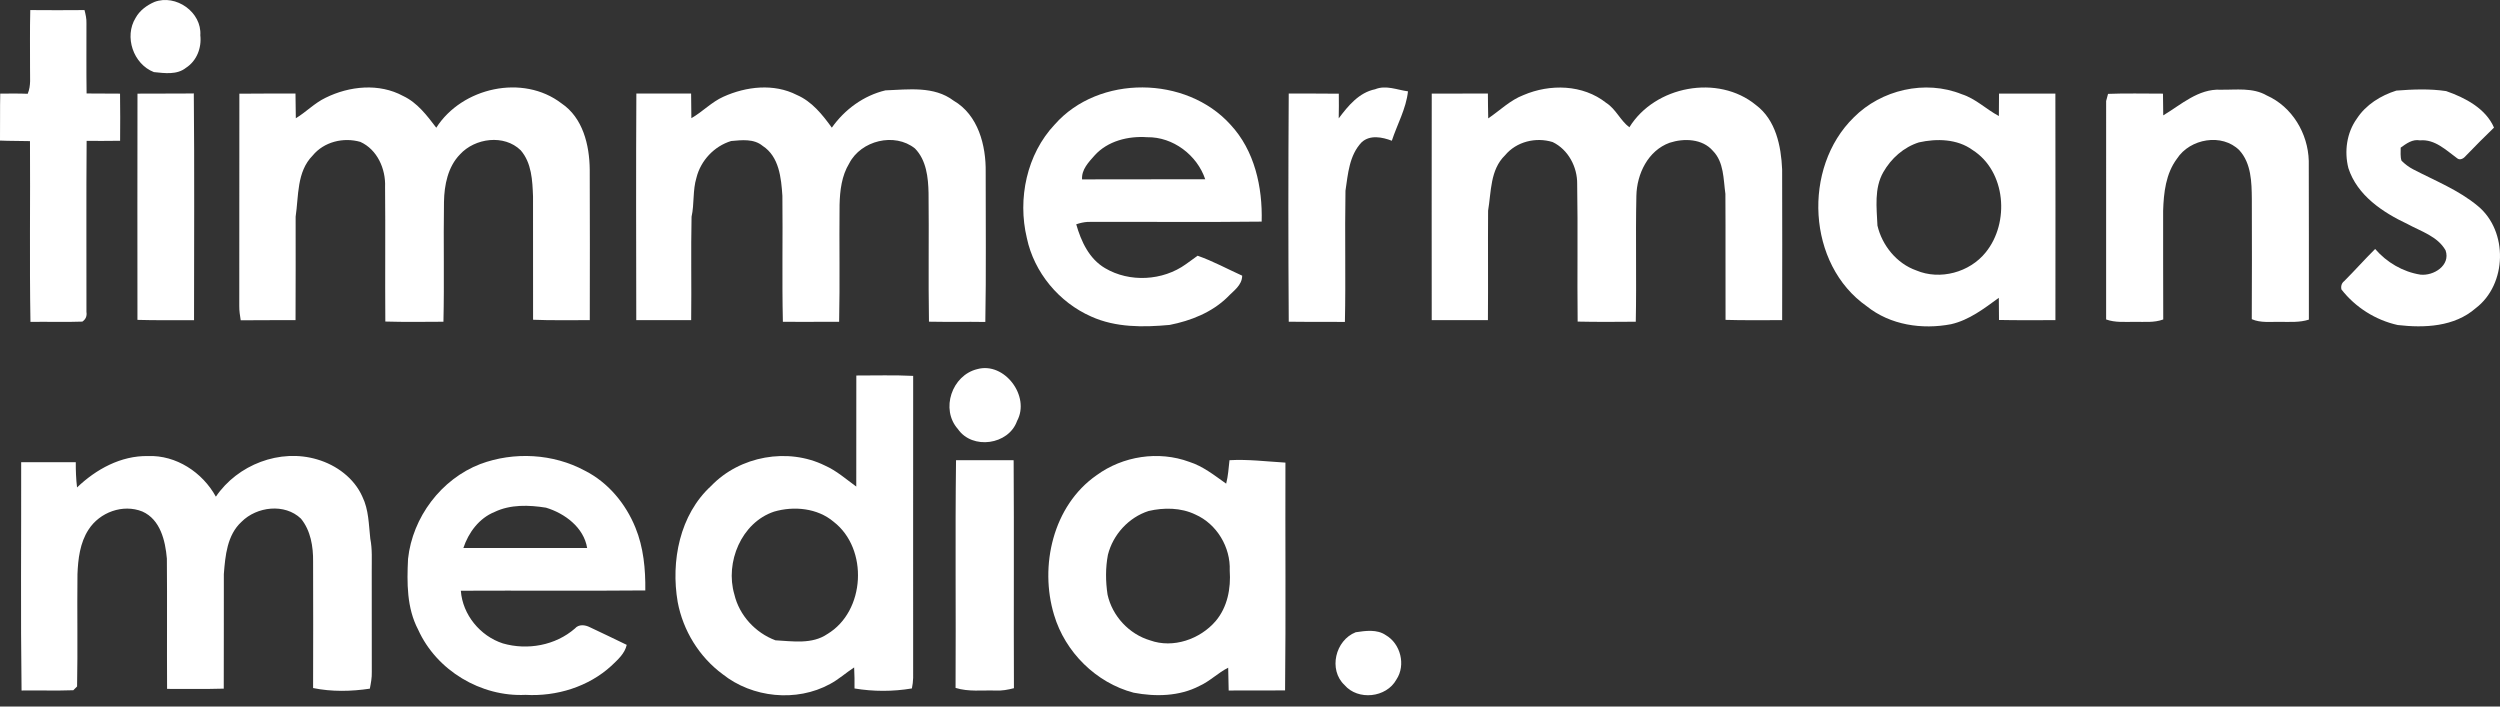 <svg width="138" height="39" viewBox="0 0 138 39" fill="none" xmlns="http://www.w3.org/2000/svg">
<rect x="0" y="0" width="138" height="39" fill="#333333" stroke="none"/>
<path d="M8.527 0.106C9.712 -0.337 11.145 0.672 11.058 1.95C11.137 2.639 10.861 3.36 10.267 3.742C9.768 4.143 9.085 4.039 8.495 3.98C7.356 3.539 6.844 2.02 7.486 0.986C7.712 0.576 8.105 0.29 8.527 0.106Z" fill="white"/>
<path d="M1.671 0.556C2.669 0.564 3.667 0.566 4.665 0.556C4.725 0.794 4.782 1.035 4.772 1.283C4.775 2.575 4.761 3.868 4.78 5.16C5.394 5.164 6.01 5.164 6.626 5.169C6.642 6.035 6.635 6.902 6.63 7.771C6.015 7.779 5.398 7.78 4.782 7.777C4.757 10.926 4.777 14.074 4.772 17.223C4.807 17.448 4.733 17.625 4.547 17.753C3.592 17.788 2.636 17.753 1.681 17.768C1.624 14.442 1.676 11.116 1.655 7.79C1.103 7.775 0.55 7.784 0 7.759C0.011 6.896 -0.007 6.03 0.013 5.167C0.517 5.167 1.023 5.155 1.528 5.177C1.724 4.727 1.647 4.233 1.658 3.758C1.661 2.691 1.643 1.623 1.671 0.556Z" fill="white"/>
<path d="M17.968 5.399C19.284 4.747 20.927 4.576 22.254 5.299C23.04 5.668 23.57 6.379 24.082 7.05C25.499 4.829 28.866 4.071 30.995 5.706C32.177 6.499 32.538 8.009 32.553 9.35C32.566 12.124 32.56 14.899 32.556 17.672C31.512 17.665 30.468 17.695 29.426 17.65C29.423 15.381 29.429 13.111 29.423 10.842C29.39 9.962 29.349 8.996 28.743 8.296C27.832 7.403 26.22 7.615 25.391 8.523C24.723 9.207 24.524 10.215 24.508 11.141C24.473 13.348 24.529 15.554 24.478 17.76C23.41 17.765 22.339 17.782 21.27 17.749C21.251 15.271 21.28 12.796 21.256 10.319C21.298 9.33 20.829 8.255 19.89 7.832C18.957 7.567 17.887 7.822 17.258 8.587C16.373 9.483 16.49 10.815 16.319 11.962C16.318 13.865 16.326 15.769 16.314 17.672C15.305 17.678 14.297 17.667 13.287 17.68C13.245 17.419 13.205 17.158 13.208 16.893C13.215 12.986 13.205 9.079 13.213 5.172C14.246 5.157 15.278 5.169 16.311 5.162C16.318 5.617 16.319 6.073 16.329 6.528C16.899 6.185 17.363 5.688 17.968 5.399Z" fill="white"/>
<path d="M39.935 5.338C41.193 4.77 42.716 4.594 43.982 5.24C44.818 5.599 45.399 6.33 45.917 7.047C46.622 6.044 47.679 5.271 48.877 4.988C50.141 4.942 51.556 4.736 52.638 5.556C53.998 6.343 54.433 8.032 54.41 9.503C54.406 12.259 54.441 15.015 54.39 17.772C53.354 17.755 52.317 17.778 51.279 17.757C51.238 15.39 51.284 13.021 51.256 10.654C51.238 9.795 51.136 8.836 50.504 8.194C49.383 7.298 47.531 7.753 46.88 9.014C46.459 9.7 46.364 10.517 46.344 11.305C46.32 13.457 46.367 15.61 46.32 17.762C45.284 17.77 44.25 17.763 43.215 17.765C43.161 15.447 43.215 13.129 43.188 10.811C43.123 9.825 43.01 8.643 42.097 8.052C41.612 7.648 40.942 7.732 40.359 7.784C39.425 8.068 38.681 8.861 38.445 9.807C38.23 10.508 38.333 11.253 38.174 11.964C38.133 13.865 38.177 15.769 38.153 17.672C37.142 17.675 36.132 17.672 35.122 17.673C35.116 13.503 35.104 9.334 35.127 5.164C36.135 5.164 37.142 5.167 38.149 5.162C38.156 5.615 38.158 6.069 38.164 6.523C38.785 6.17 39.279 5.63 39.935 5.338Z" fill="white"/>
<path d="M58.223 6.87C60.653 4.115 65.479 4.171 67.92 6.878C69.257 8.308 69.697 10.329 69.644 12.233C66.439 12.272 63.235 12.236 60.031 12.249C59.817 12.266 59.61 12.31 59.408 12.382C59.678 13.325 60.119 14.287 60.999 14.802C62.352 15.605 64.186 15.503 65.46 14.584C65.678 14.431 65.893 14.272 66.109 14.116C66.958 14.413 67.749 14.848 68.569 15.217C68.562 15.758 68.088 16.051 67.756 16.404C66.894 17.248 65.73 17.706 64.565 17.936C63.11 18.069 61.592 18.087 60.234 17.473C58.461 16.692 57.081 15.04 56.682 13.139C56.161 10.972 56.675 8.51 58.223 6.87ZM60.423 8.579C60.09 8.955 59.694 9.36 59.73 9.902C61.996 9.889 64.263 9.907 66.528 9.894C66.077 8.557 64.75 7.551 63.324 7.574C62.281 7.5 61.144 7.779 60.423 8.579Z" fill="white"/>
<path d="M75.907 4.927C76.507 4.681 77.12 4.963 77.721 5.042C77.619 5.998 77.126 6.863 76.829 7.769C76.301 7.567 75.624 7.429 75.163 7.853C74.477 8.572 74.409 9.598 74.27 10.528C74.227 12.942 74.29 15.357 74.239 17.77C73.205 17.758 72.172 17.775 71.139 17.758C71.11 13.561 71.112 9.363 71.138 5.164C72.059 5.167 72.98 5.159 73.902 5.172C73.904 5.625 73.912 6.08 73.897 6.534C74.413 5.845 75.015 5.108 75.907 4.927Z" fill="white"/>
<path d="M84.093 5.249C85.559 4.621 87.375 4.657 88.662 5.678C89.199 6.021 89.44 6.65 89.941 7.027C91.346 4.745 94.836 4.079 96.929 5.799C98.026 6.617 98.318 8.063 98.374 9.352C98.384 12.124 98.379 14.899 98.375 17.672C97.333 17.668 96.291 17.689 95.25 17.657C95.24 15.339 95.258 13.019 95.242 10.701C95.127 9.889 95.168 8.951 94.549 8.324C93.968 7.651 92.95 7.625 92.167 7.879C90.968 8.311 90.351 9.605 90.328 10.813C90.279 13.127 90.341 15.444 90.295 17.759C89.225 17.768 88.155 17.776 87.086 17.752C87.056 15.219 87.104 12.686 87.06 10.155C87.073 9.219 86.567 8.254 85.704 7.841C84.779 7.557 83.708 7.814 83.079 8.572C82.251 9.373 82.32 10.583 82.143 11.629C82.128 13.641 82.15 15.656 82.133 17.67C81.099 17.676 80.065 17.673 79.031 17.672C79.029 13.503 79.026 9.335 79.032 5.166C80.065 5.162 81.097 5.166 82.132 5.164C82.136 5.62 82.138 6.078 82.15 6.535C82.793 6.101 83.355 5.532 84.093 5.249Z" fill="white"/>
<path d="M102.325 6.484C103.847 4.952 106.272 4.389 108.288 5.2C109.059 5.445 109.637 6.033 110.338 6.405C110.341 5.993 110.34 5.579 110.346 5.167C111.382 5.164 112.42 5.162 113.457 5.167C113.465 9.335 113.462 13.504 113.459 17.672C112.42 17.67 111.382 17.685 110.345 17.662C110.341 17.253 110.341 16.846 110.335 16.439C109.522 17.03 108.701 17.667 107.7 17.896C106.101 18.202 104.344 17.946 103.048 16.907C99.745 14.602 99.49 9.258 102.325 6.484ZM105.922 7.86C105.083 8.126 104.392 8.744 103.96 9.501C103.448 10.394 103.591 11.468 103.635 12.451C103.891 13.548 104.699 14.548 105.778 14.927C107.088 15.483 108.729 15.034 109.612 13.929C110.944 12.29 110.732 9.454 108.885 8.28C108.04 7.663 106.904 7.64 105.922 7.86Z" fill="white"/>
<path d="M119.411 6.369C120.399 5.778 121.35 4.89 122.579 4.952C123.431 4.965 124.356 4.821 125.127 5.27C126.528 5.894 127.404 7.368 127.444 8.88C127.458 11.801 127.445 14.723 127.45 17.643C126.936 17.809 126.395 17.765 125.866 17.767C125.339 17.755 124.794 17.835 124.298 17.619C124.311 15.406 124.306 13.195 124.301 10.983C124.292 10.057 124.272 9.023 123.614 8.296C122.655 7.337 120.89 7.651 120.173 8.754C119.552 9.581 119.436 10.635 119.405 11.637C119.409 13.636 119.4 15.634 119.411 17.634C118.901 17.824 118.354 17.758 117.824 17.767C117.298 17.763 116.762 17.816 116.258 17.634C116.262 13.615 116.261 9.595 116.259 5.576C116.285 5.477 116.338 5.28 116.364 5.182C117.372 5.139 118.385 5.174 119.396 5.169C119.405 5.569 119.406 5.968 119.411 6.369Z" fill="white"/>
<path d="M130.1 6.546C130.599 5.779 131.418 5.271 132.278 5.001C133.189 4.931 134.118 4.893 135.025 5.028C136.069 5.389 137.216 5.988 137.669 7.044C137.139 7.551 136.627 8.074 136.116 8.6C136.011 8.734 135.806 8.866 135.647 8.746C135.03 8.299 134.409 7.671 133.582 7.748C133.166 7.671 132.833 7.925 132.518 8.15C132.523 8.39 132.487 8.638 132.564 8.871C132.753 9.059 132.969 9.224 133.209 9.348C134.421 9.979 135.721 10.491 136.78 11.374C138.459 12.76 138.393 15.701 136.656 17.015C135.481 18.042 133.826 18.113 132.352 17.941C131.127 17.668 130.018 16.965 129.248 15.979C129.207 15.805 129.254 15.628 129.4 15.518C129.98 14.936 130.527 14.322 131.108 13.743C131.746 14.483 132.641 15.009 133.608 15.16C134.333 15.24 135.279 14.652 134.997 13.823C134.562 13.045 133.634 12.771 132.895 12.367C131.528 11.724 130.116 10.788 129.63 9.278C129.397 8.358 129.537 7.328 130.1 6.546Z" fill="white"/>
<path d="M7.589 5.169C8.625 5.157 9.662 5.174 10.698 5.157C10.738 9.329 10.711 13.502 10.711 17.675C9.671 17.665 8.628 17.691 7.587 17.657C7.584 13.493 7.581 9.332 7.589 5.169Z" fill="white"/>
<path d="M53.948 20.375C55.447 19.962 56.884 21.872 56.143 23.235C55.679 24.56 53.671 24.84 52.877 23.685C51.903 22.591 52.543 20.713 53.948 20.375Z" fill="white"/>
<path d="M47.269 20.728C48.314 20.73 49.362 20.697 50.407 20.749C50.401 26.306 50.407 31.861 50.406 37.417C50.399 37.614 50.378 37.807 50.337 38.001C49.298 38.178 48.208 38.178 47.169 38.003C47.173 37.615 47.17 37.228 47.149 36.842C46.697 37.136 46.294 37.504 45.816 37.758C43.966 38.769 41.531 38.523 39.886 37.213C38.596 36.259 37.705 34.81 37.409 33.234C37.022 30.98 37.516 28.411 39.261 26.817C40.84 25.173 43.488 24.688 45.537 25.699C46.179 25.983 46.704 26.452 47.266 26.859C47.27 24.816 47.264 22.772 47.269 20.728ZM42.728 28.242C40.921 28.847 40.018 31.045 40.536 32.81C40.806 33.966 41.699 34.934 42.805 35.345C43.759 35.396 44.828 35.576 45.668 35C47.771 33.744 47.947 30.292 46.016 28.801C45.121 28.043 43.82 27.923 42.728 28.242Z" fill="white"/>
<path d="M4.253 26.907C5.304 25.901 6.672 25.149 8.162 25.174C9.722 25.113 11.176 26.072 11.916 27.416C13.113 25.65 15.456 24.743 17.516 25.362C18.572 25.673 19.555 26.395 20.005 27.422C20.356 28.14 20.354 28.956 20.44 29.734C20.556 30.317 20.517 30.913 20.52 31.502C20.52 33.367 20.517 35.23 20.523 37.093C20.533 37.404 20.474 37.711 20.415 38.014C19.386 38.169 18.306 38.191 17.283 37.98C17.29 35.655 17.29 33.329 17.283 31.003C17.294 30.177 17.15 29.282 16.611 28.628C15.72 27.772 14.172 27.959 13.333 28.803C12.535 29.534 12.435 30.678 12.356 31.691C12.351 33.799 12.36 35.906 12.351 38.013C11.309 38.044 10.267 38.024 9.223 38.027C9.208 35.629 9.232 33.231 9.211 30.832C9.127 29.851 8.852 28.675 7.857 28.235C6.785 27.805 5.504 28.274 4.887 29.236C4.414 29.96 4.308 30.854 4.276 31.699C4.252 33.762 4.296 35.829 4.255 37.893C4.203 37.945 4.099 38.049 4.047 38.101C3.094 38.137 2.142 38.1 1.19 38.116C1.134 33.917 1.177 29.714 1.169 25.513C2.173 25.512 3.178 25.513 4.183 25.512C4.18 25.978 4.198 26.444 4.253 26.907Z" fill="white"/>
<path d="M26.512 25.615C28.367 24.921 30.536 25.036 32.284 25.981C33.569 26.63 34.539 27.802 35.075 29.123C35.525 30.218 35.635 31.418 35.621 32.592C32.227 32.623 28.833 32.592 25.438 32.608C25.535 33.933 26.504 35.109 27.758 35.516C29.116 35.908 30.662 35.629 31.737 34.692C31.947 34.444 32.302 34.49 32.563 34.624C33.241 34.946 33.921 35.266 34.595 35.596C34.489 36.08 34.098 36.417 33.757 36.745C32.486 37.913 30.718 38.453 29.011 38.357C26.548 38.475 24.096 37.01 23.081 34.756C22.449 33.554 22.46 32.168 22.524 30.849C22.771 28.552 24.352 26.449 26.512 25.615ZM27.3 28.26C26.445 28.606 25.862 29.396 25.578 30.249C27.855 30.246 30.133 30.251 32.41 30.248C32.227 29.115 31.174 28.335 30.137 28.023C29.198 27.874 28.178 27.838 27.3 28.26Z" fill="white"/>
<path d="M52.773 25.404C53.832 25.404 54.892 25.399 55.953 25.405C55.981 29.6 55.95 33.794 55.969 37.988C55.638 38.075 55.3 38.136 54.956 38.118C54.218 38.093 53.463 38.197 52.747 37.972C52.772 33.782 52.721 29.593 52.773 25.404Z" fill="white"/>
<path d="M60.528 26.235C61.979 25.173 63.954 24.868 65.648 25.494C66.41 25.736 67.04 26.244 67.684 26.698C67.794 26.273 67.819 25.837 67.868 25.403C68.902 25.344 69.925 25.477 70.956 25.536C70.942 29.727 70.982 33.92 70.936 38.111C69.898 38.118 68.861 38.109 67.823 38.116C67.814 37.697 67.81 37.277 67.796 36.857C67.236 37.139 66.789 37.602 66.215 37.861C65.102 38.443 63.785 38.466 62.577 38.237C60.504 37.692 58.795 35.997 58.185 33.945C57.366 31.241 58.126 27.908 60.528 26.235ZM63.401 28.207C62.303 28.56 61.436 29.511 61.157 30.625C61.019 31.348 61.027 32.098 61.137 32.823C61.398 34.005 62.322 35.003 63.485 35.348C64.755 35.806 66.244 35.286 67.104 34.284C67.756 33.514 67.951 32.48 67.881 31.495C67.935 30.21 67.168 28.923 65.985 28.402C65.189 28.017 64.246 28.01 63.401 28.207Z" fill="white"/>
<path d="M74.835 34.9C75.375 34.819 76.012 34.726 76.491 35.057C77.315 35.529 77.614 36.715 77.08 37.513C76.529 38.516 74.961 38.684 74.217 37.814C73.318 36.972 73.707 35.342 74.835 34.9Z" fill="white"/>
</svg>
